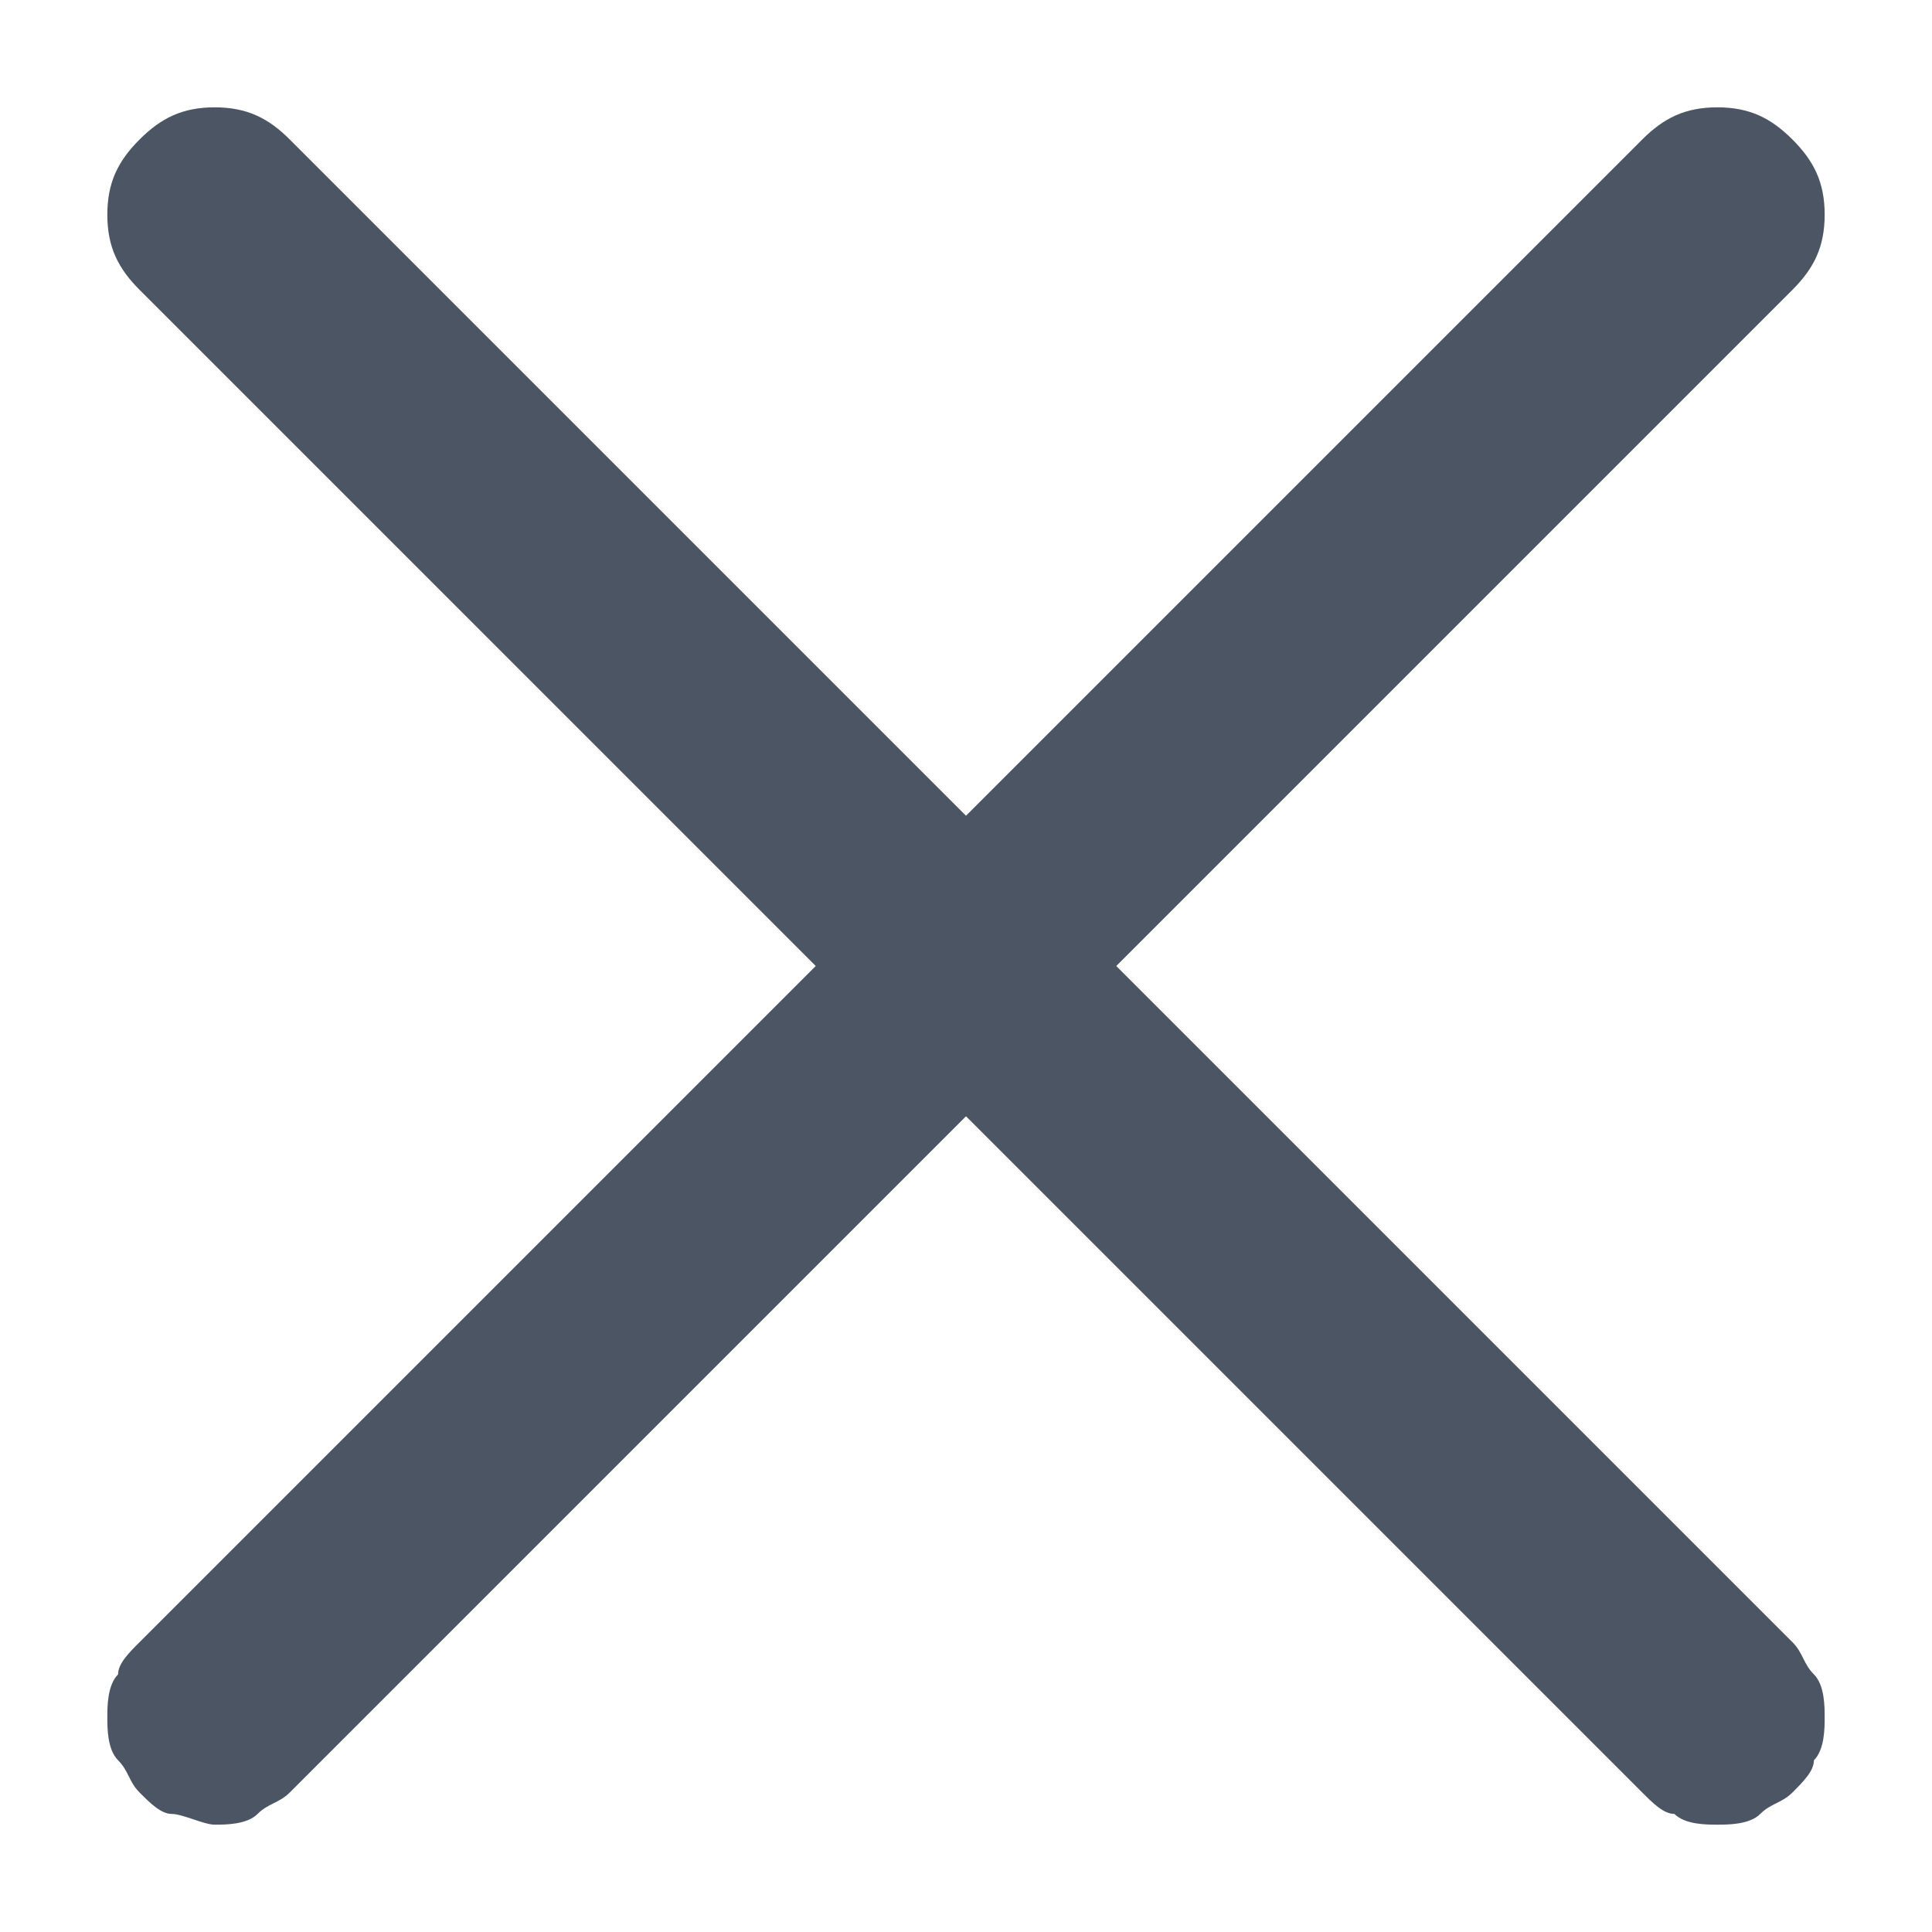 <?xml version="1.0" encoding="utf-8"?>
<!-- Generator: Adobe Illustrator 26.0.0, SVG Export Plug-In . SVG Version: 6.00 Build 0)  -->
<svg version="1.1" id="Layer_1" xmlns="http://www.w3.org/2000/svg" xmlns:xlink="http://www.w3.org/1999/xlink" x="0px" y="0px"
	 viewBox="0 0 18 18" style="enable-background:new 0 0 18 18;" xml:space="preserve">
<style type="text/css">
	.st0{fill:#4B5563;}
</style>
<path class="st0" d="M10.4,9l6.3-6.3C16.9,2.5,17,2.3,17,2s-0.1-0.5-0.3-0.7C16.5,1.1,16.3,1,16,1c-0.3,0-0.5,0.1-0.7,0.3L9,7.6
	L2.7,1.3C2.5,1.1,2.3,1,2,1S1.5,1.1,1.3,1.3C1.1,1.5,1,1.7,1,2s0.1,0.5,0.3,0.7L7.6,9l-6.3,6.3c-0.1,0.1-0.2,0.2-0.2,0.3
	C1,15.7,1,15.9,1,16s0,0.3,0.1,0.4c0.1,0.1,0.1,0.2,0.2,0.3c0.1,0.1,0.2,0.2,0.3,0.2S1.9,17,2,17s0.3,0,0.4-0.1s0.2-0.1,0.3-0.2
	L9,10.4l6.3,6.3c0.1,0.1,0.2,0.2,0.3,0.2C15.7,17,15.9,17,16,17c0.1,0,0.3,0,0.4-0.1c0.1-0.1,0.2-0.1,0.3-0.2
	c0.1-0.1,0.2-0.2,0.2-0.3C17,16.3,17,16.1,17,16s0-0.3-0.1-0.4c-0.1-0.1-0.1-0.2-0.2-0.3L10.4,9z"/>
</svg>
